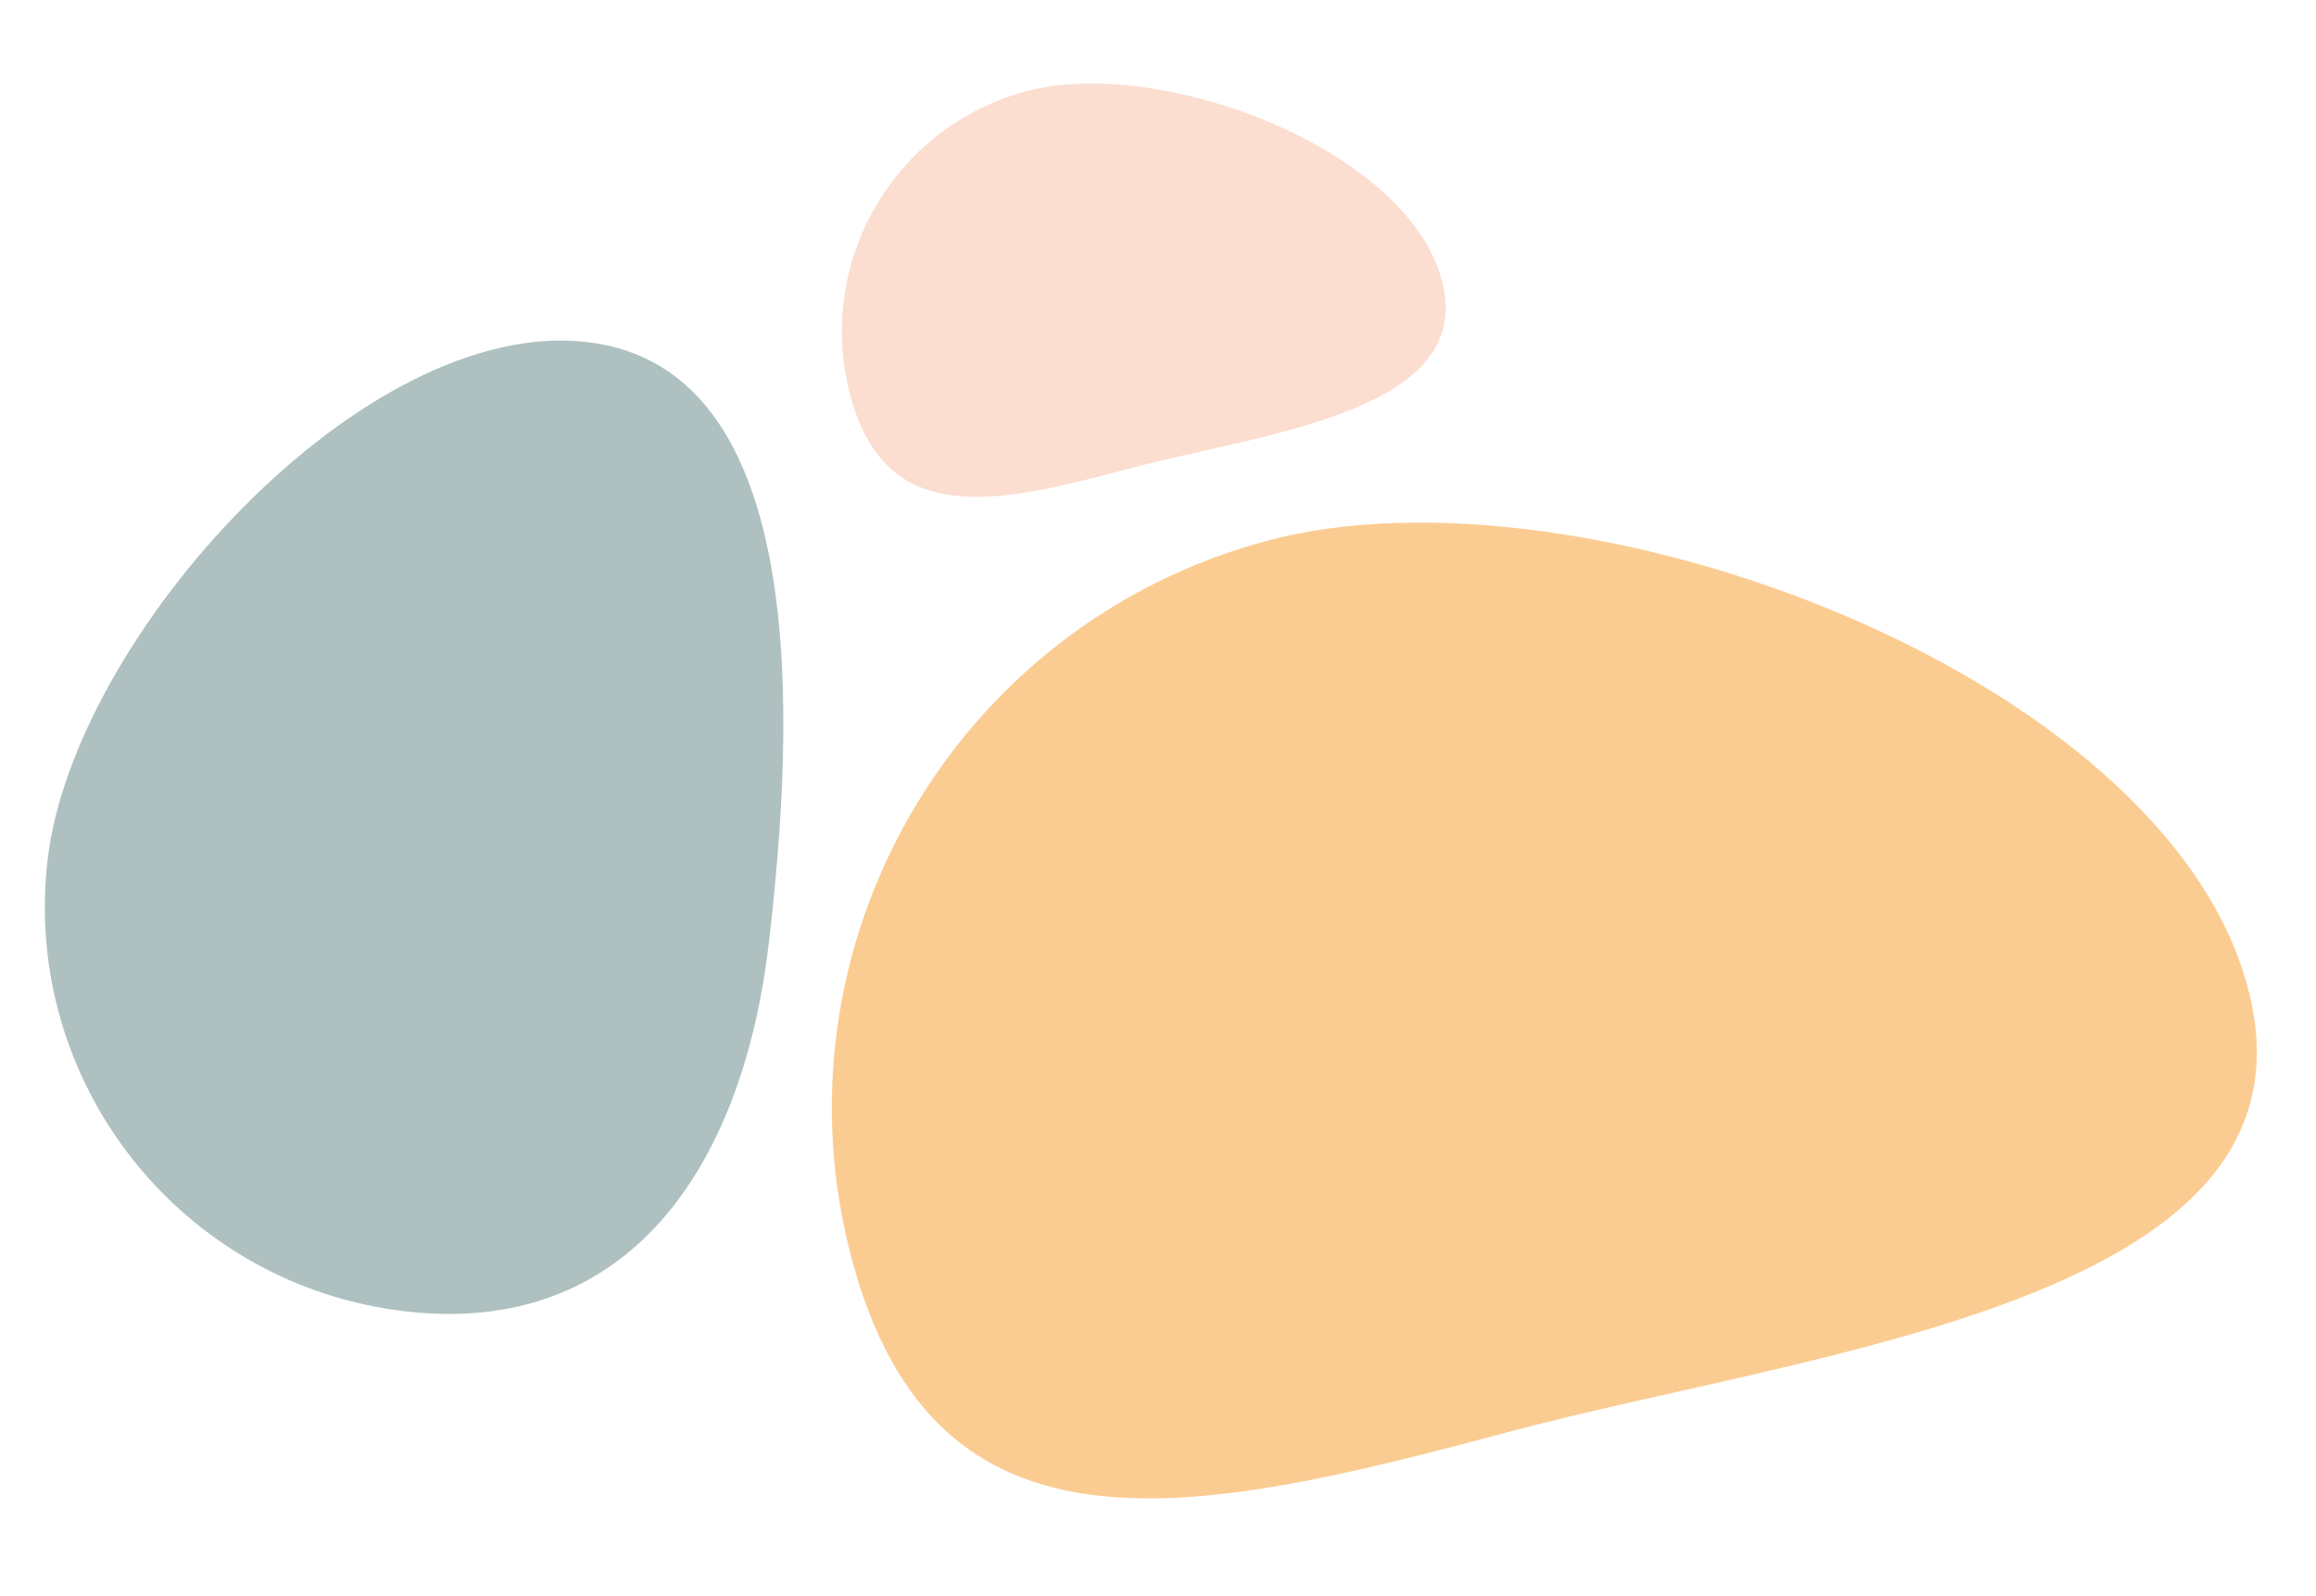 <svg width="193" height="133" viewBox="0 0 193 133" fill="none" xmlns="http://www.w3.org/2000/svg">
<path d="M125.505 119.396C99.407 126.389 77.989 131.082 70.996 104.985C64.003 78.887 79.491 52.061 105.589 45.068C131.687 38.075 180.312 56.163 187.305 82.261C194.297 108.359 151.603 112.403 125.505 119.396Z" fill="#FBCC92"/>
<path d="M64.056 78.692C61.862 97.303 52.344 111.478 33.721 109.283C15.097 107.088 1.778 90.221 3.972 71.611C6.165 53 30.315 26.314 48.939 28.509C67.562 30.704 66.249 60.081 64.056 78.692Z" fill="#AFC0C0"/>
<path d="M93.964 39.087C82.905 42.05 73.829 44.04 70.867 32.984C67.905 21.929 74.468 10.564 85.527 7.601C96.586 4.638 117.189 12.299 120.152 23.354C123.114 34.41 105.023 36.124 93.964 39.087Z" fill="#FBDED0"/>
</svg>
